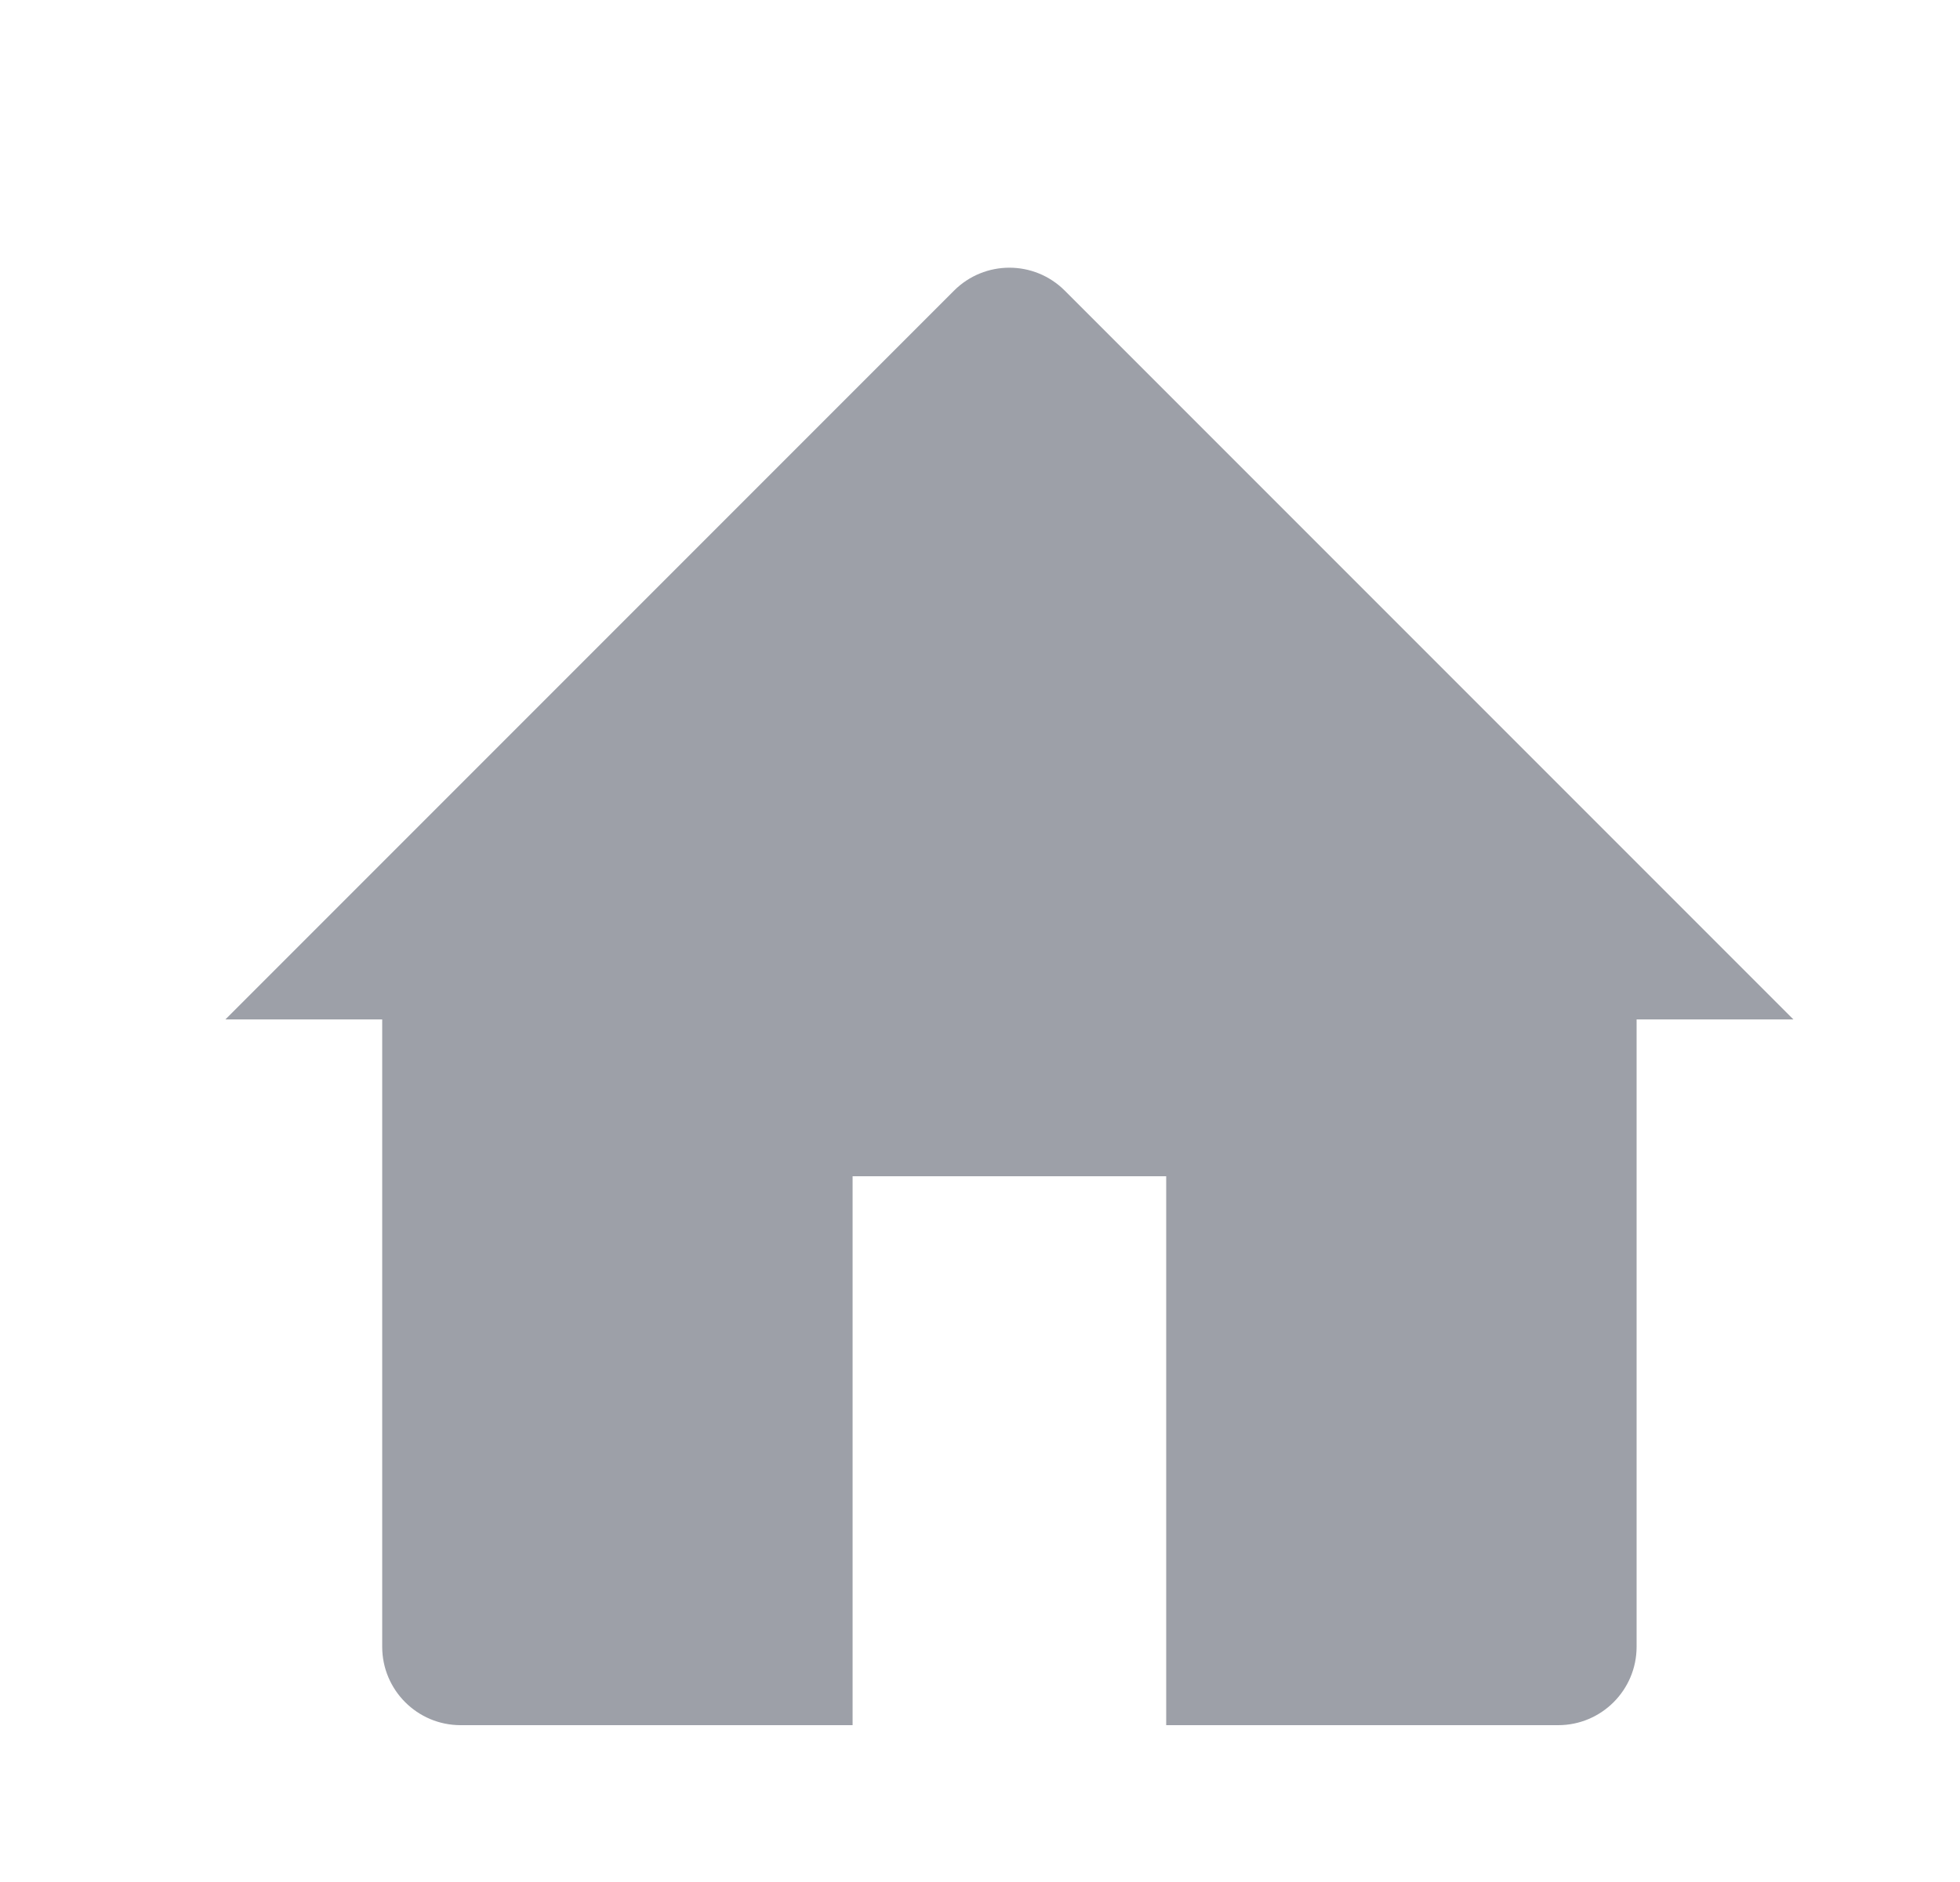 <svg width="25" height="24" viewBox="0 0 25 24" fill="none" xmlns="http://www.w3.org/2000/svg">
<g id="home / home_off_fill">
<path id="coolicon" d="M2.875 13L12.168 3.707C12.559 3.316 13.191 3.316 13.582 3.707L22.875 13H20.875V21C20.875 21.552 20.427 22 19.875 22H14.875V15H10.875V22H5.875C5.323 22 4.875 21.552 4.875 21V13H2.875Z" fill="#9DA0A8"/>
</g>
</svg>

